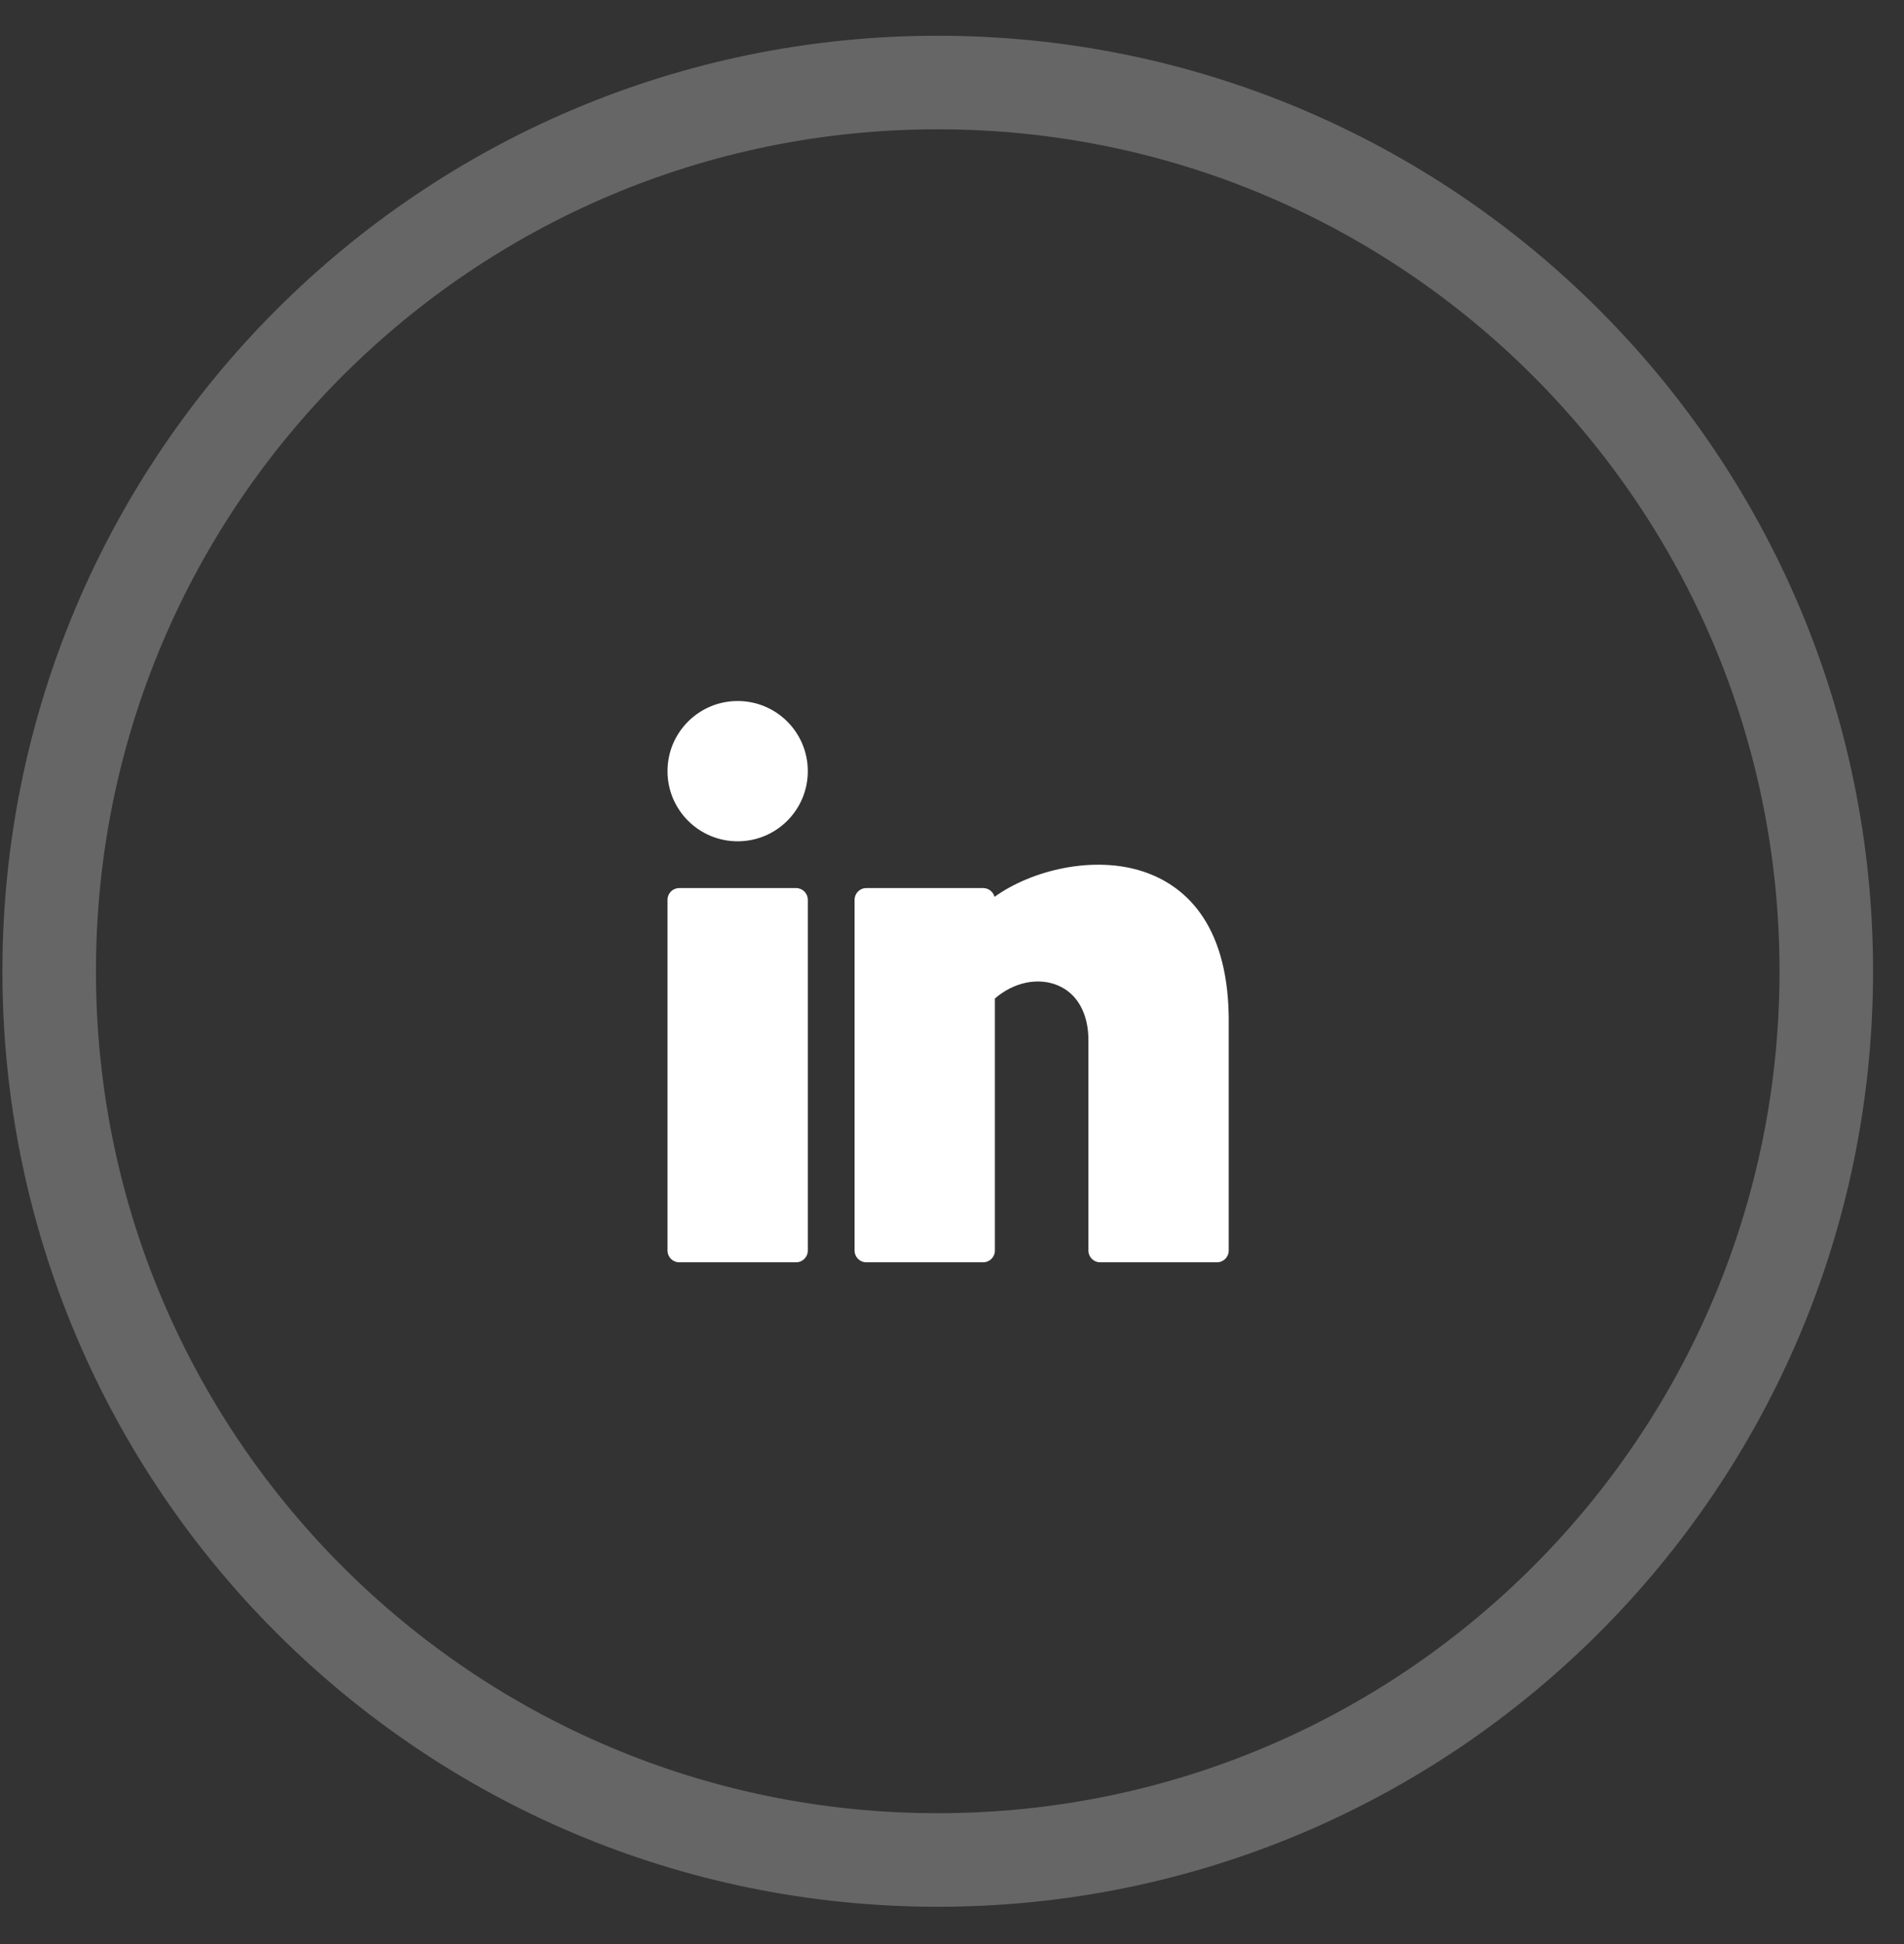 <svg width="48" height="49" viewBox="0 0 48 49" fill="none" xmlns="http://www.w3.org/2000/svg">
<rect x="0" y="0" width="48" height="49" fill="#333333" stroke="none"/>
<path opacity="0.25" d="M46.041 24.481C46.041 36.852 36.012 46.881 23.64 46.881C11.269 46.881 1.24 36.852 1.24 24.481C1.24 12.109 11.269 2.08 23.64 2.08C36.012 2.08 46.041 12.109 46.041 24.481Z" stroke="white" stroke-width="2.358"/>
<path d="M18.597 21.205C19.574 21.205 20.365 20.414 20.365 19.437C20.365 18.46 19.574 17.669 18.597 17.669C17.62 17.669 16.828 18.46 16.828 19.437C16.828 20.414 17.62 21.205 18.597 21.205Z" fill="white"/>
<path d="M20.071 22.384H17.123C16.96 22.384 16.828 22.516 16.828 22.679V31.521C16.828 31.684 16.96 31.816 17.123 31.816H20.071C20.233 31.816 20.365 31.684 20.365 31.521V22.679C20.365 22.516 20.233 22.384 20.071 22.384Z" fill="white"/>
<path d="M28.852 21.978C27.592 21.547 26.017 21.926 25.072 22.605C25.039 22.479 24.924 22.384 24.787 22.384H21.839C21.676 22.384 21.544 22.517 21.544 22.679V31.521C21.544 31.684 21.676 31.816 21.839 31.816H24.787C24.949 31.816 25.081 31.684 25.081 31.521V25.167C25.558 24.756 26.171 24.626 26.673 24.839C27.16 25.045 27.439 25.547 27.439 26.216V31.521C27.439 31.684 27.571 31.816 27.734 31.816H30.681C30.844 31.816 30.976 31.684 30.976 31.521V25.622C30.942 23.2 29.803 22.304 28.852 21.978Z" fill="white"/>
</svg>
